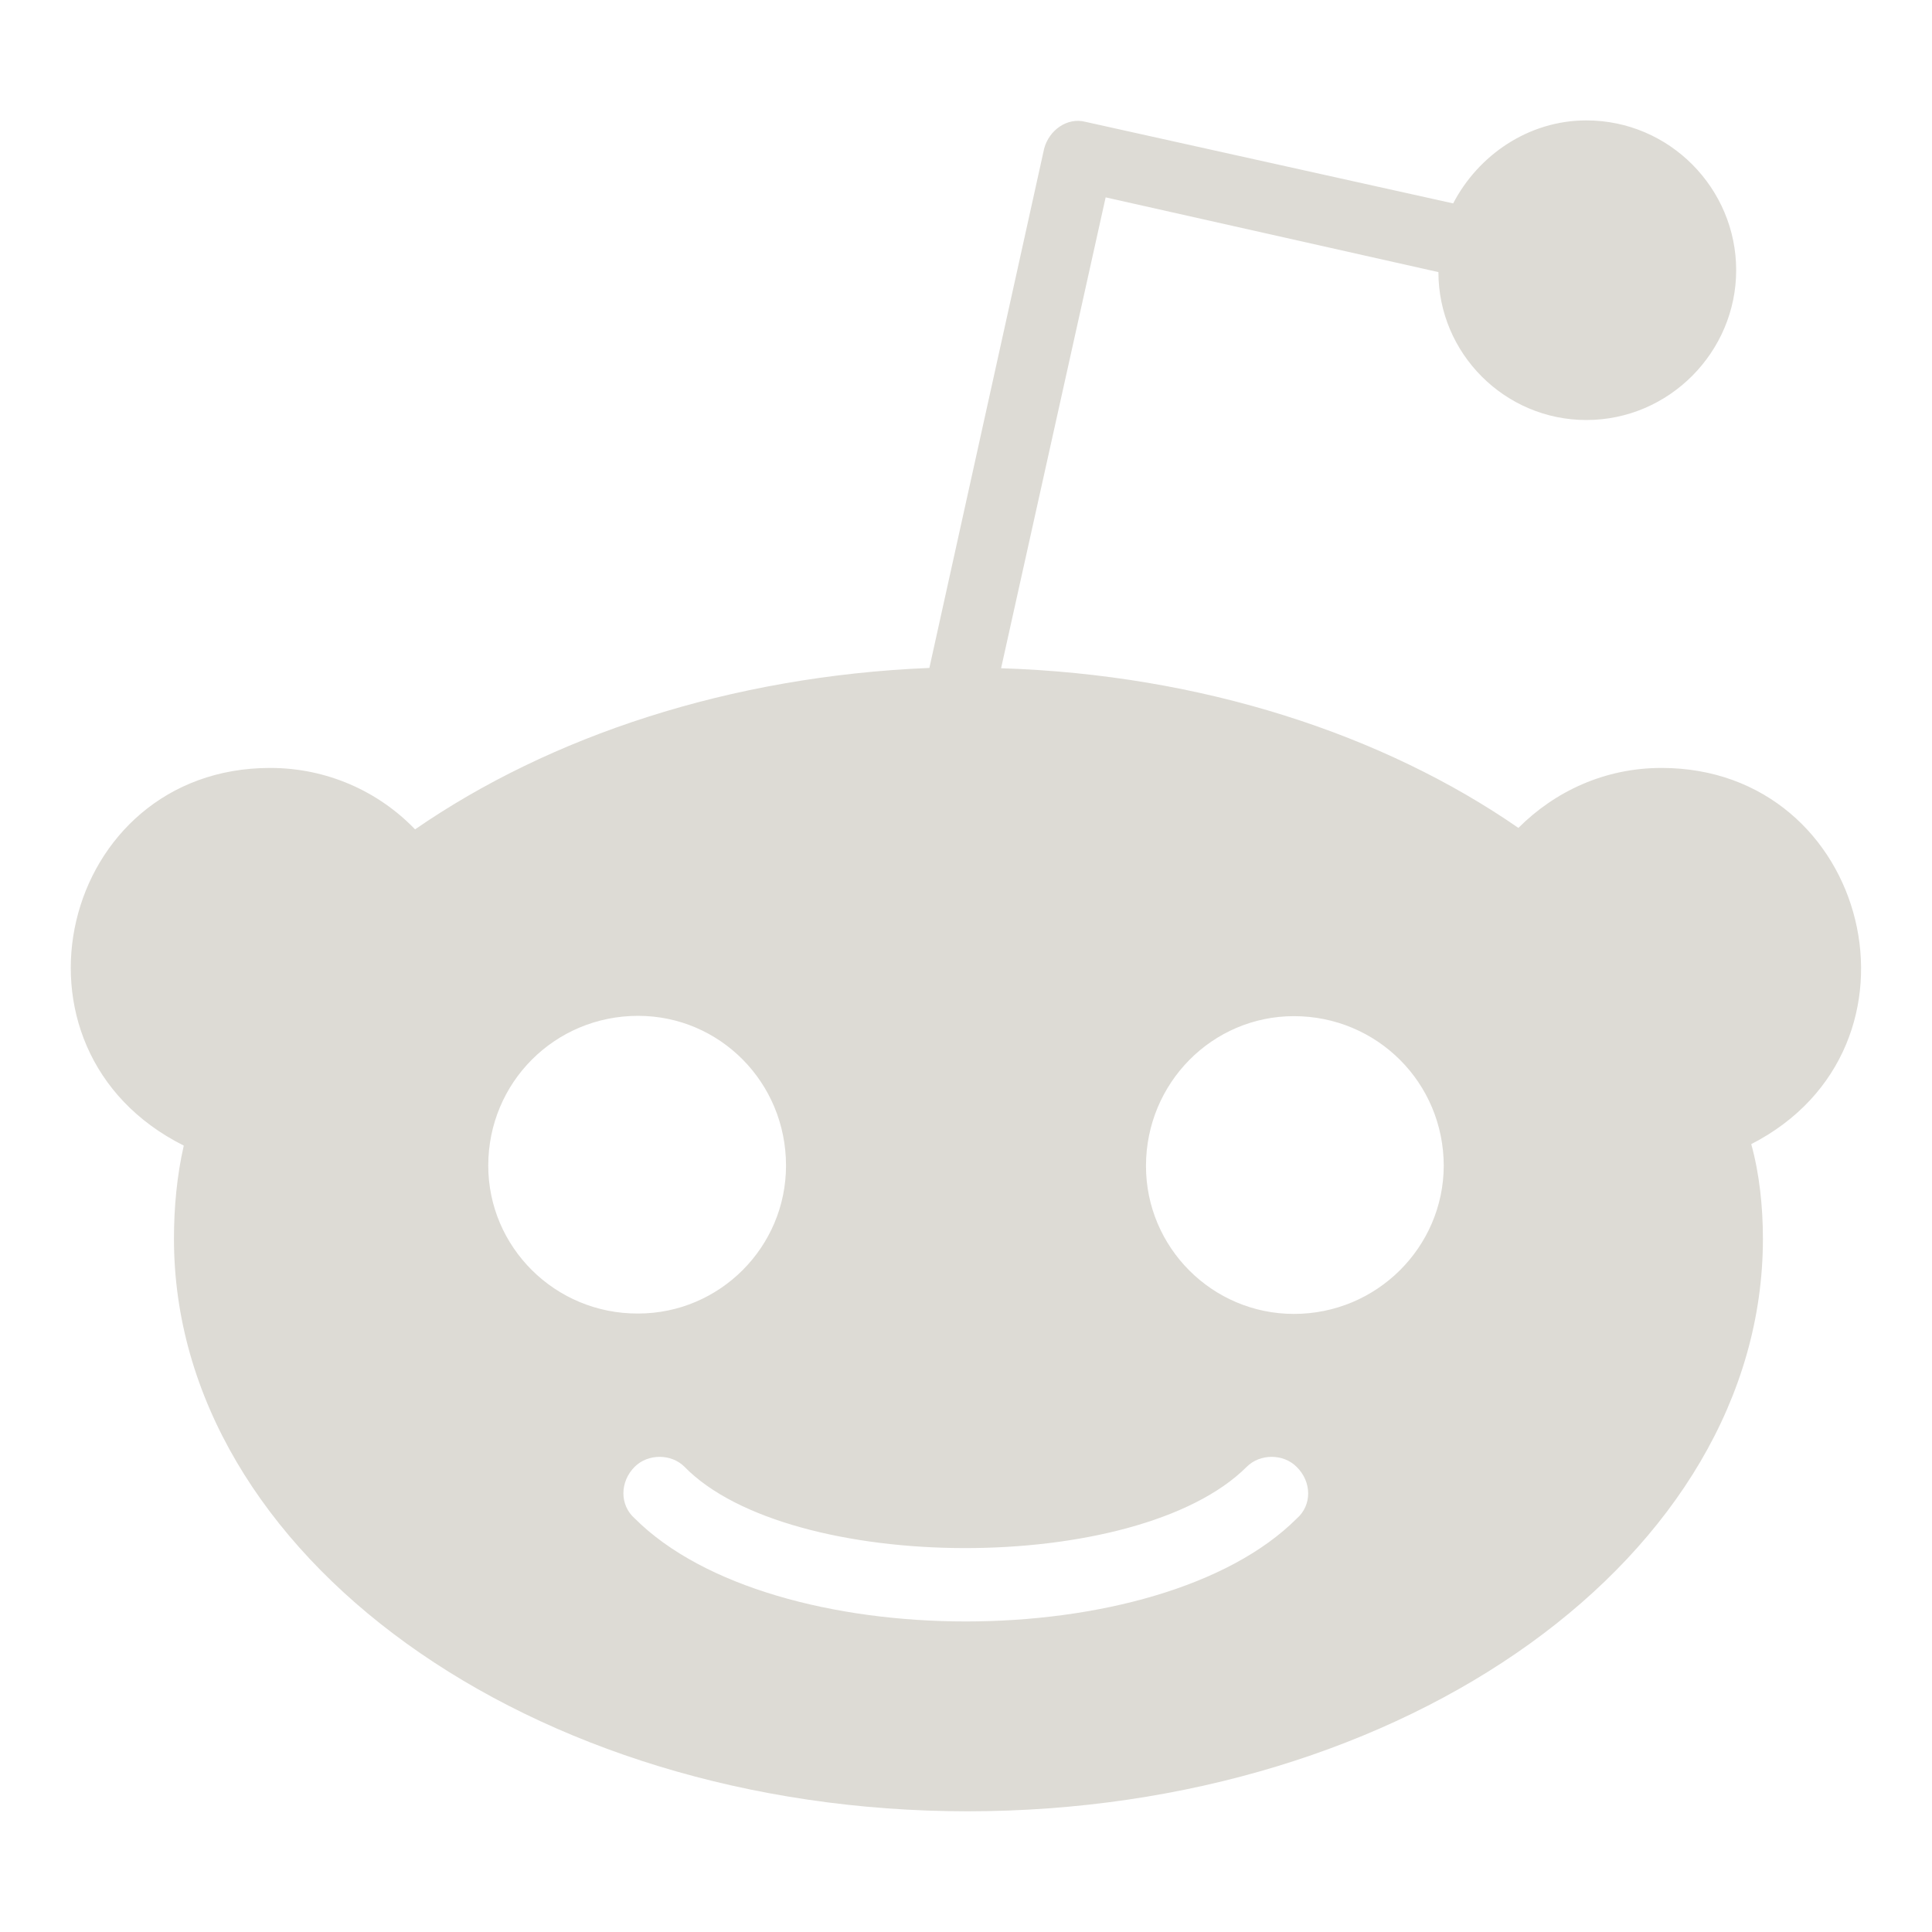 <svg width="25" height="25" viewBox="0 0 25 25" fill="none" xmlns="http://www.w3.org/2000/svg">
<path d="M21.499 9.937C20.767 9.937 20.122 10.239 19.648 10.713C17.905 9.507 15.557 8.73 12.954 8.647L14.307 2.554L18.613 3.521C18.613 4.575 19.473 5.435 20.527 5.435C21.602 5.435 22.466 4.551 22.466 3.496C22.466 2.441 21.606 1.558 20.527 1.558C19.775 1.558 19.126 2.012 18.804 2.632L14.048 1.577C13.809 1.514 13.574 1.685 13.511 1.924L12.026 8.643C9.443 8.75 7.119 9.526 5.371 10.732C4.897 10.239 4.229 9.937 3.496 9.937C0.781 9.937 -0.107 13.579 2.378 14.824C2.29 15.21 2.251 15.62 2.251 16.03C2.251 20.122 6.86 23.438 12.52 23.438C18.203 23.438 22.812 20.122 22.812 16.03C22.812 15.62 22.768 15.19 22.661 14.805C25.098 13.555 24.199 9.937 21.499 9.937ZM6.318 15.083C6.318 14.009 7.178 13.145 8.257 13.145C9.312 13.145 10.171 14.004 10.171 15.083C10.171 16.138 9.312 16.997 8.257 16.997C7.183 17.002 6.318 16.138 6.318 15.083ZM16.782 19.648C15.005 21.426 9.99 21.426 8.213 19.648C8.018 19.477 8.018 19.175 8.213 18.98C8.384 18.809 8.687 18.809 8.857 18.98C10.215 20.371 14.717 20.395 16.133 18.98C16.304 18.809 16.606 18.809 16.777 18.98C16.977 19.175 16.977 19.477 16.782 19.648ZM16.743 17.002C15.688 17.002 14.829 16.143 14.829 15.088C14.829 14.014 15.688 13.149 16.743 13.149C17.817 13.149 18.682 14.009 18.682 15.088C18.677 16.138 17.817 17.002 16.743 17.002Z" fill="#DDDBD5"/>
</svg>
